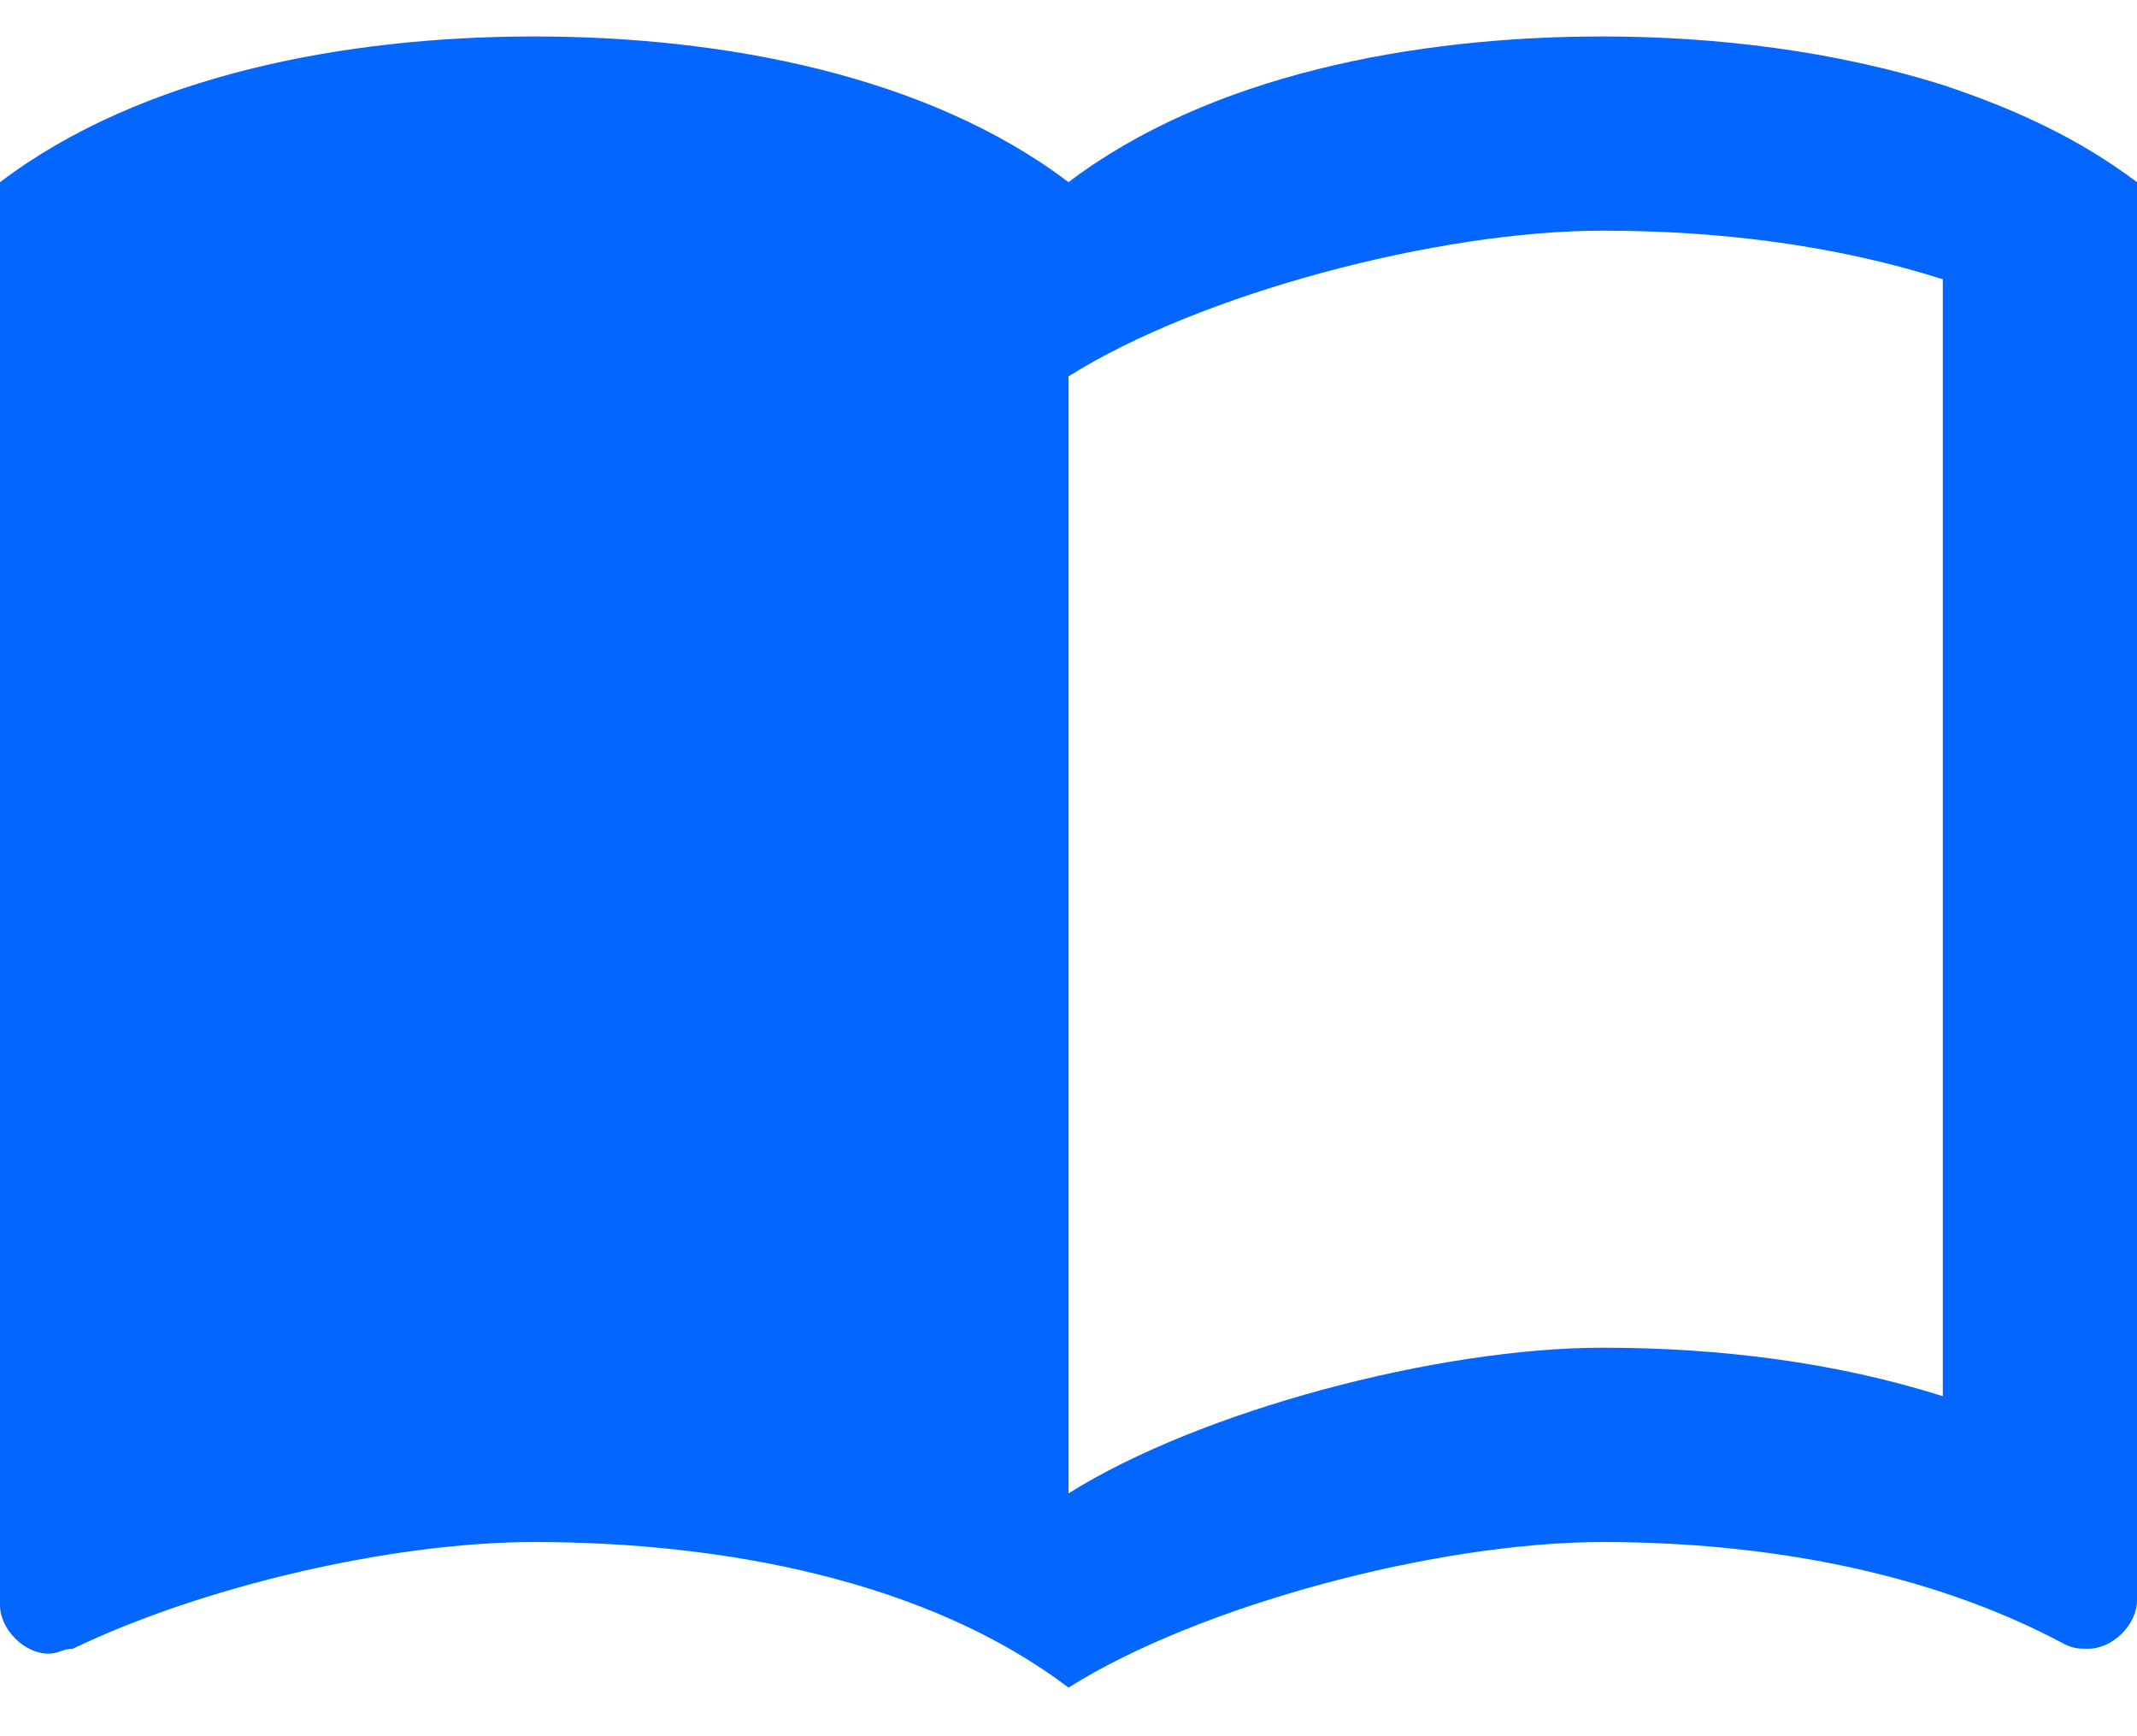 <svg width="16" height="13" viewBox="0 0 16 13" fill="none" xmlns="http://www.w3.org/2000/svg">
<path d="M14.546 0.636C13.738 0.382 12.851 0.273 12 0.273C10.582 0.273 9.055 0.564 8 1.364C6.945 0.564 5.418 0.273 4 0.273C2.582 0.273 1.055 0.564 0 1.364V12.018C0 12.2 0.182 12.382 0.364 12.382C0.436 12.382 0.473 12.345 0.545 12.345C1.527 11.873 2.945 11.546 4 11.546C5.418 11.546 6.945 11.836 8 12.636C8.982 12.018 10.764 11.546 12 11.546C13.2 11.546 14.436 11.764 15.454 12.309C15.527 12.345 15.564 12.345 15.636 12.345C15.818 12.345 16 12.164 16 11.982V1.364C15.564 1.036 15.091 0.818 14.546 0.636ZM14.546 10.454C13.745 10.2 12.873 10.091 12 10.091C10.764 10.091 8.982 10.564 8 11.182V2.818C8.982 2.2 10.764 1.727 12 1.727C12.873 1.727 13.745 1.836 14.546 2.091V10.454Z" fill="#0266FF"/>
</svg>
